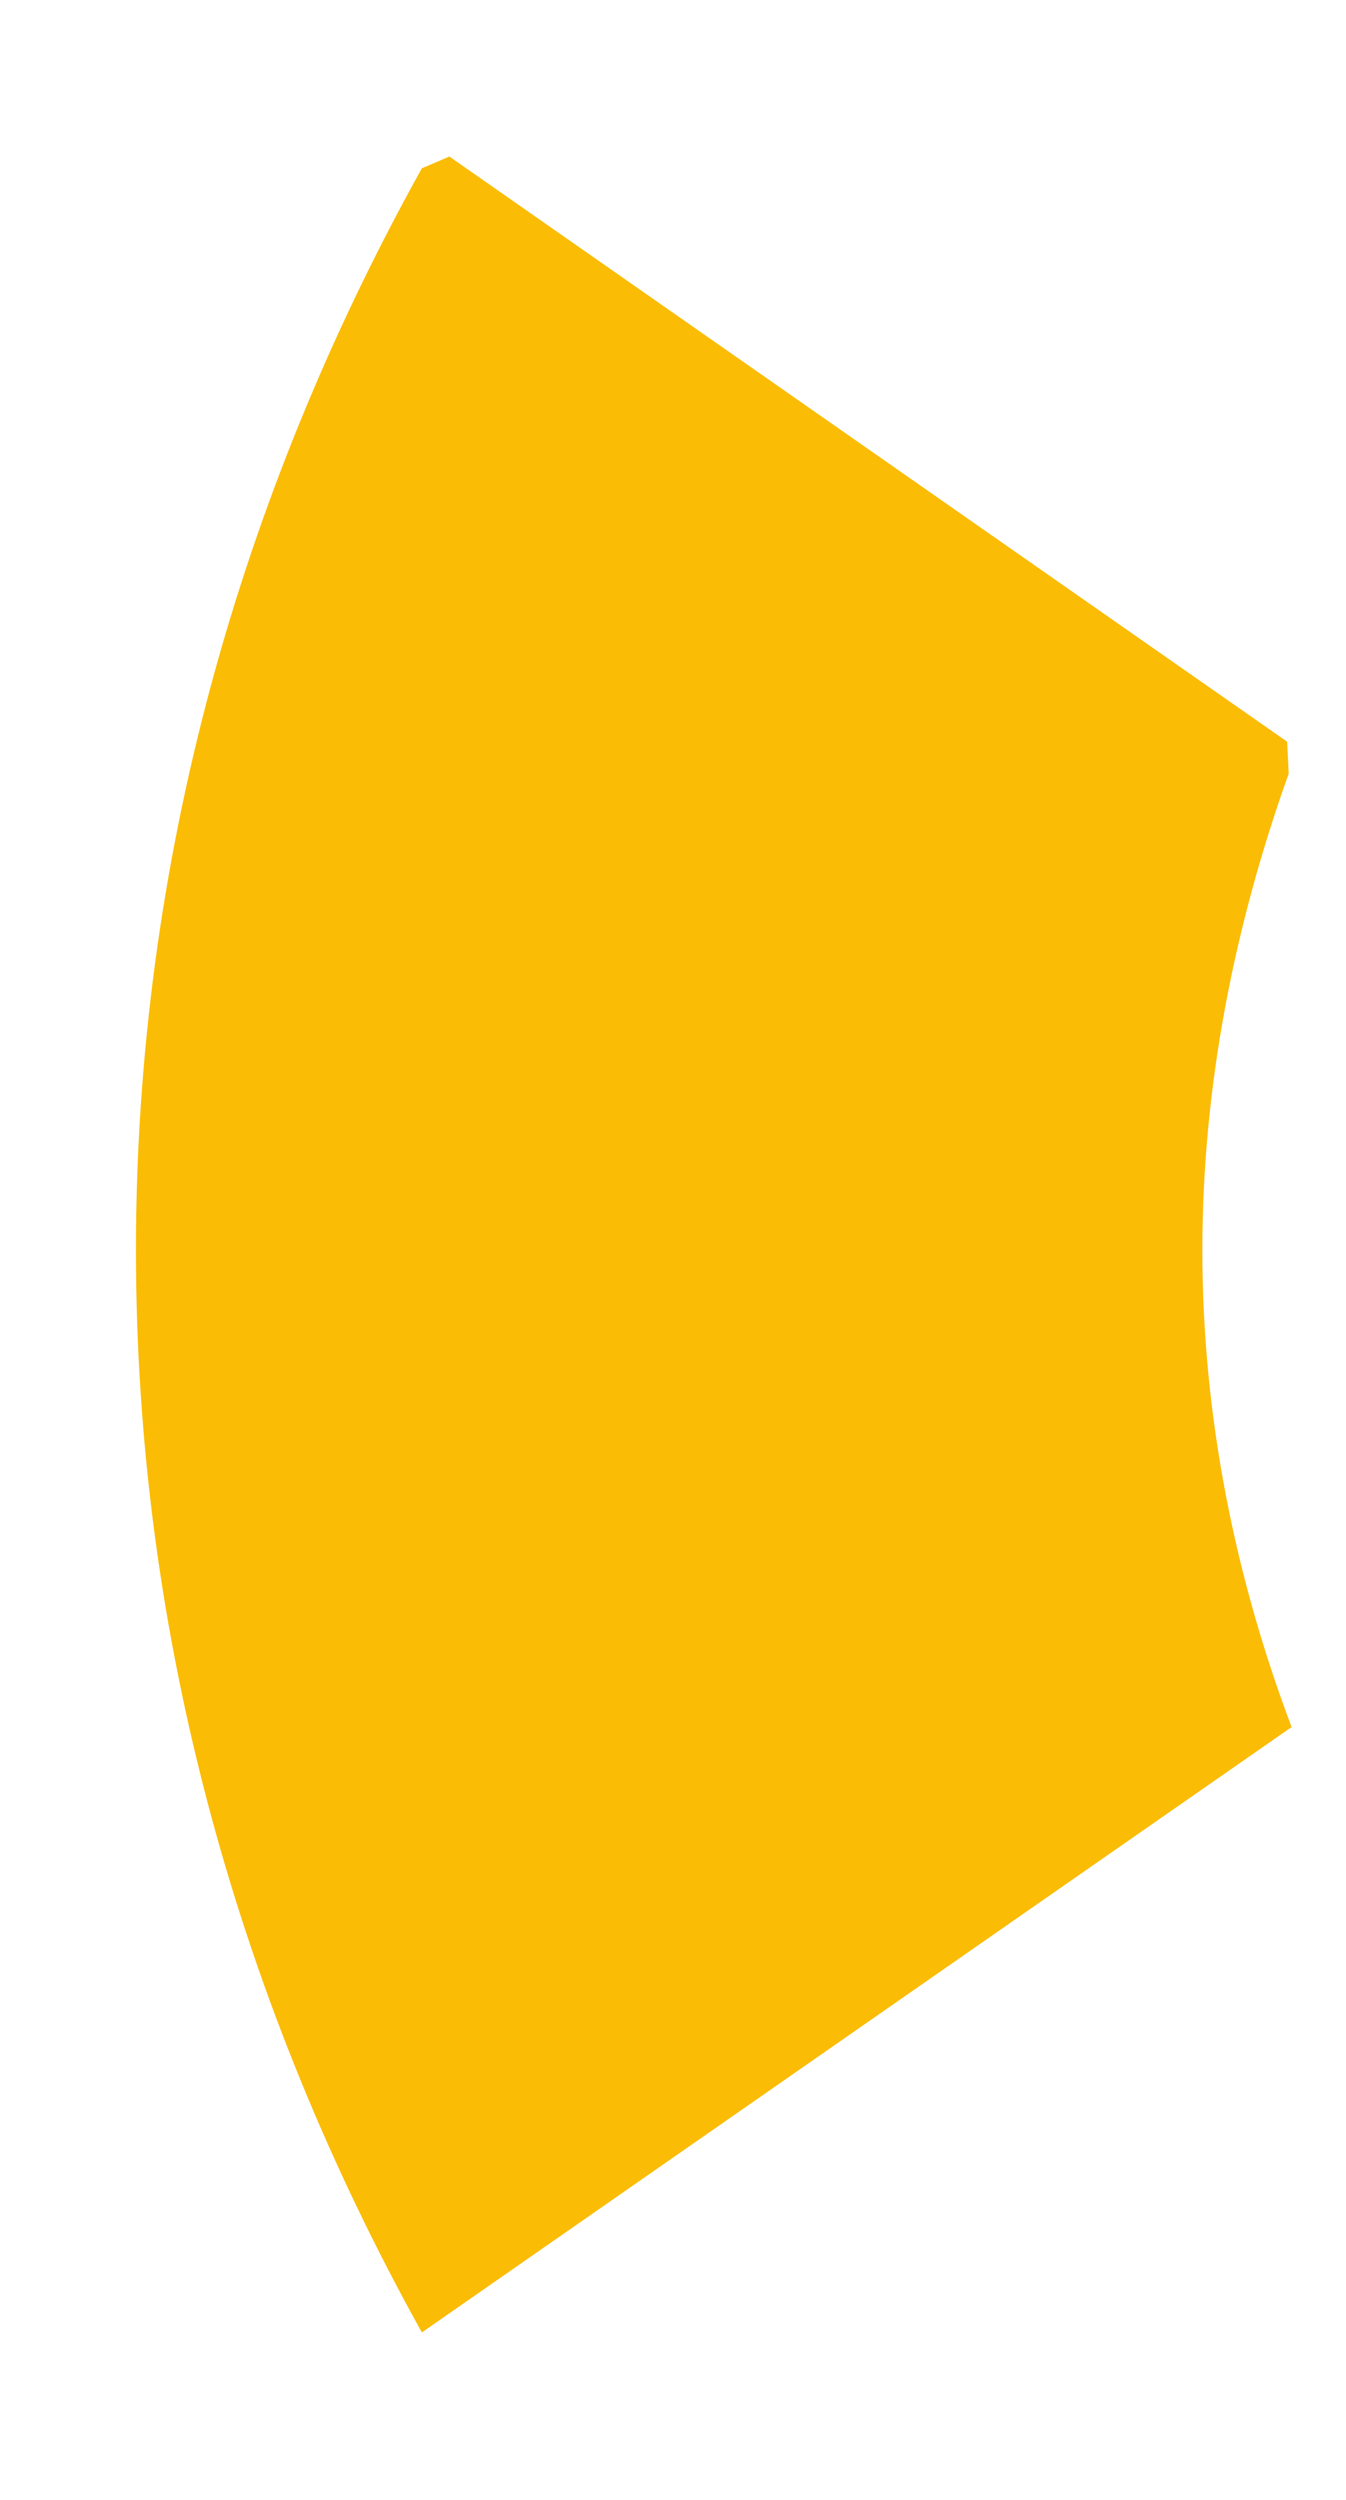 <?xml version="1.0" encoding="UTF-8" standalone="no"?><svg width='7' height='13' viewBox='0 0 7 13' fill='none' xmlns='http://www.w3.org/2000/svg'>
<path d='M6.717 8.981C6.423 8.201 6.253 7.366 6.253 6.502C6.253 5.638 6.423 4.803 6.702 4.023L6.694 3.857L2.337 0.814L2.194 0.875C1.249 2.574 0.707 4.482 0.707 6.502C0.707 8.522 1.249 10.43 2.194 12.129L6.717 8.981' fill='#FBBC05'/>
</svg>
